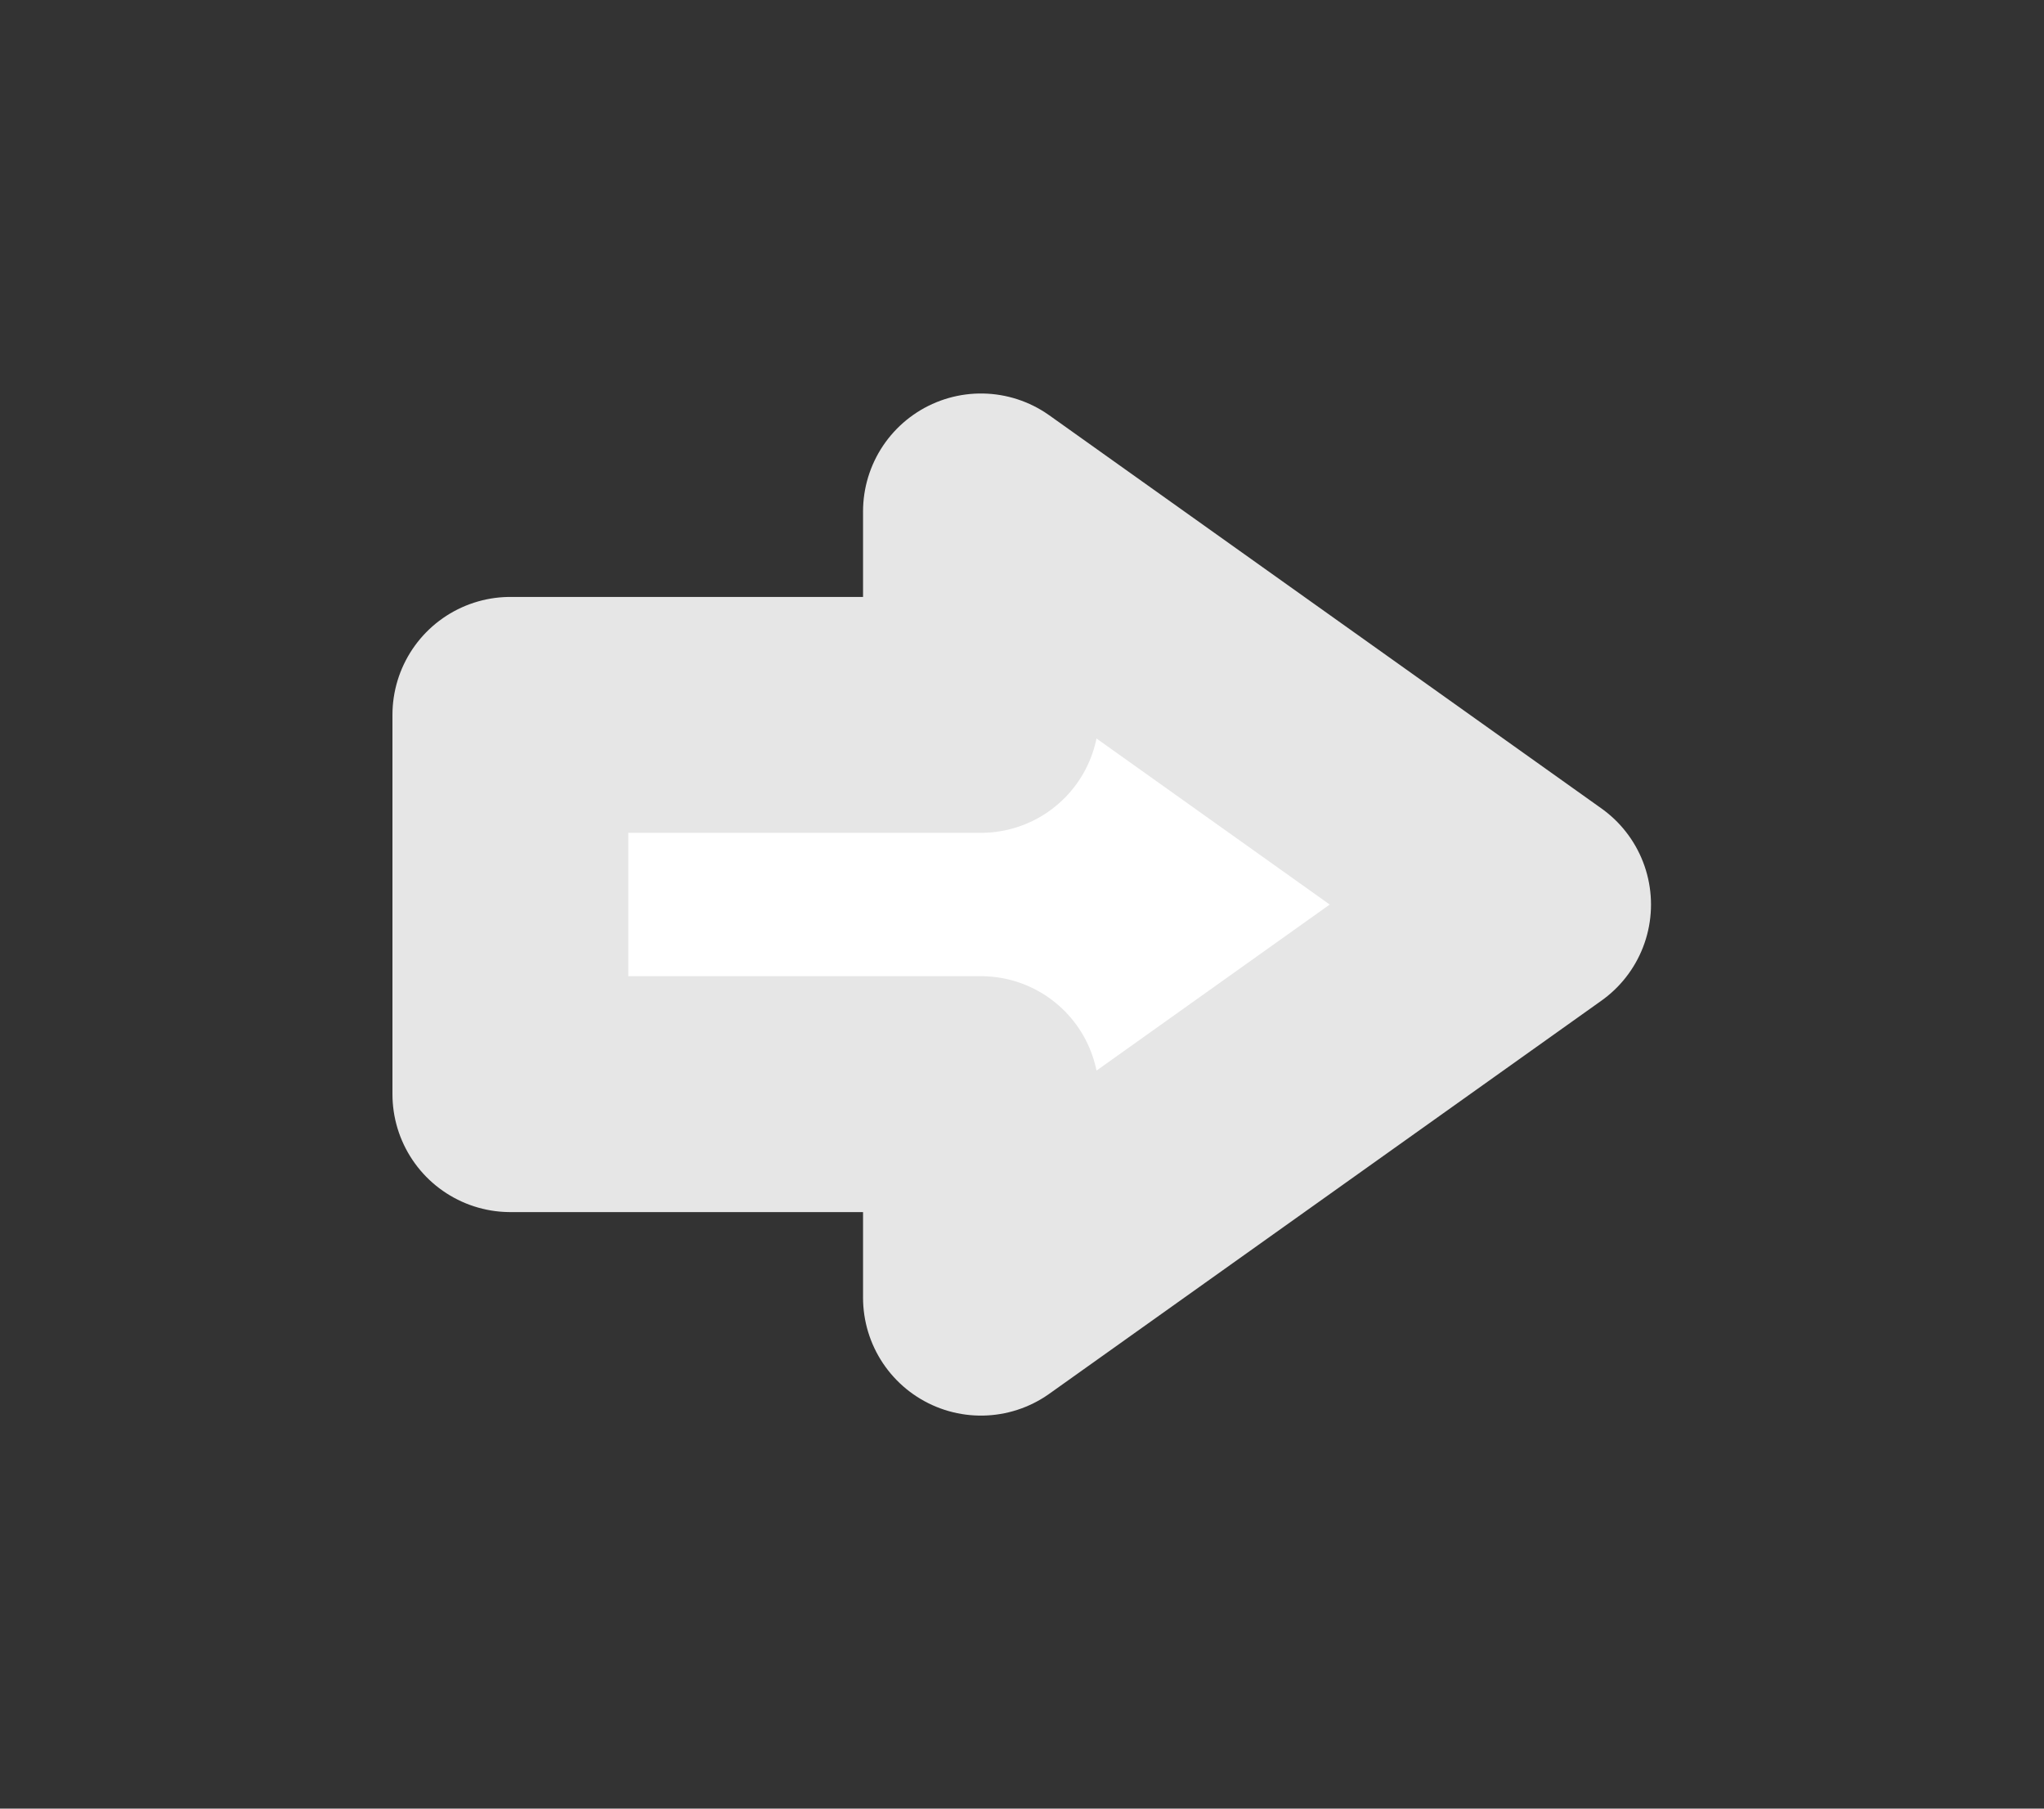 <svg xmlns="http://www.w3.org/2000/svg" xmlns:xlink="http://www.w3.org/1999/xlink" preserveAspectRatio="xMidYMid" width="26" height="23" viewBox="0 0 26 23">
  <rect x="0" y="0" width="26" height="23" fill="#333333" stroke="none"/>
  <defs>
    <style>
      .cls-1 {
        fill: #fff;
        stroke: #e6e6e6;
        stroke-linejoin: round;
        stroke-width: 3px;
        fill-rule: evenodd;
      }
    </style>
  </defs>
  <path d="M6.492,9.091 L12.478,9.091 L12.478,6.504 L19.501,11.503 L12.478,16.502 L12.478,13.914 L6.492,13.914 L6.492,9.091 Z" class="cls-1"/>
</svg>

